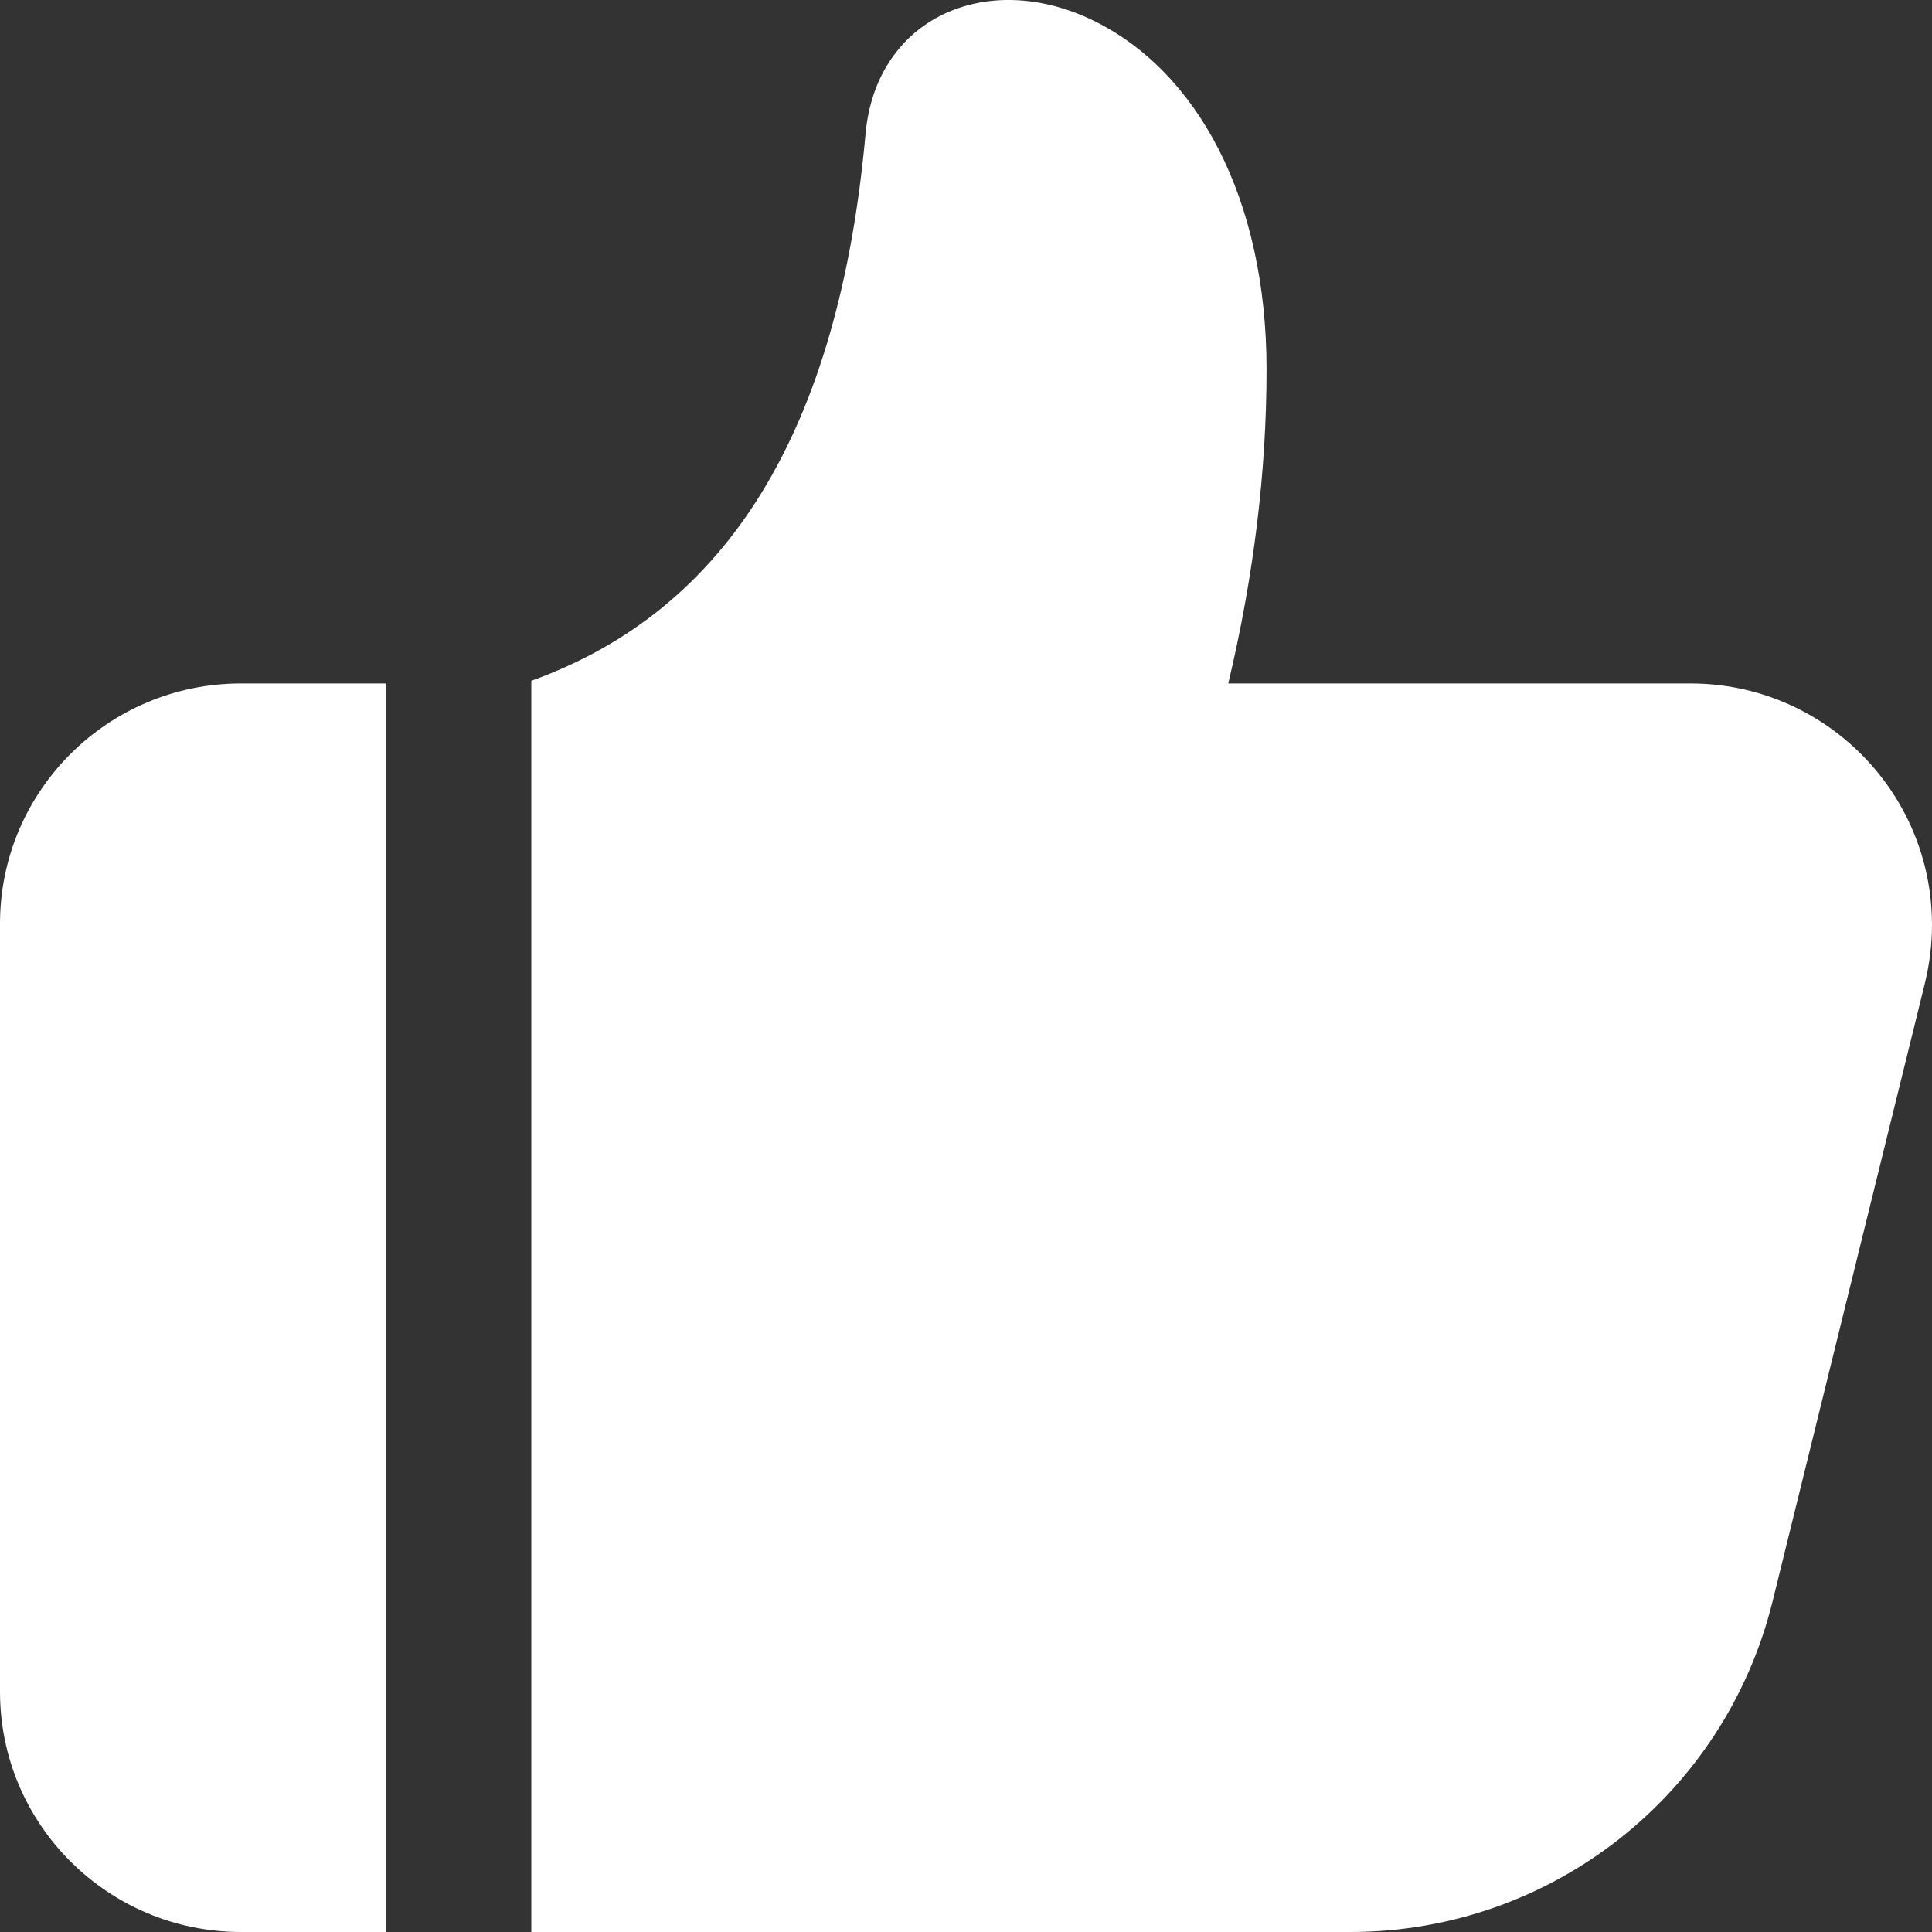 <svg xmlns="http://www.w3.org/2000/svg" xmlns:xlink="http://www.w3.org/1999/xlink" fill="none" version="1.1" width="16" height="16" viewBox="0 0 16 16"><rect x="0" y="0" width="16" height="16" fill="#333333" stroke="none"/><g><path d="M3.2,16L3.2,5.66L1.996,5.66C0.894,5.66,0,6.551,0,7.65L0,14.01C0,15.109,0.894,16,1.996,16L3.2,16ZM4.4,16L4.4,5.638C6.023,5.054,6.945,3.571,7.168,1.109C7.255,0.145,8.173,-0.255,9.048,0.167C9.916,0.586,10.489,1.645,10.489,3.059C10.489,3.905,10.383,4.772,10.172,5.66L14,5.66C15.104,5.66,16,6.556,16,7.66C16,7.821,15.98,7.982,15.942,8.139L14.68,13.261C14.283,14.87,12.841,16,11.184,16L4.4,16L4.4,16Z" fill-rule="evenodd" fill="#FFFFFF" fill-opacity="1" style="mix-blend-mode:passthrough"/></g></svg>